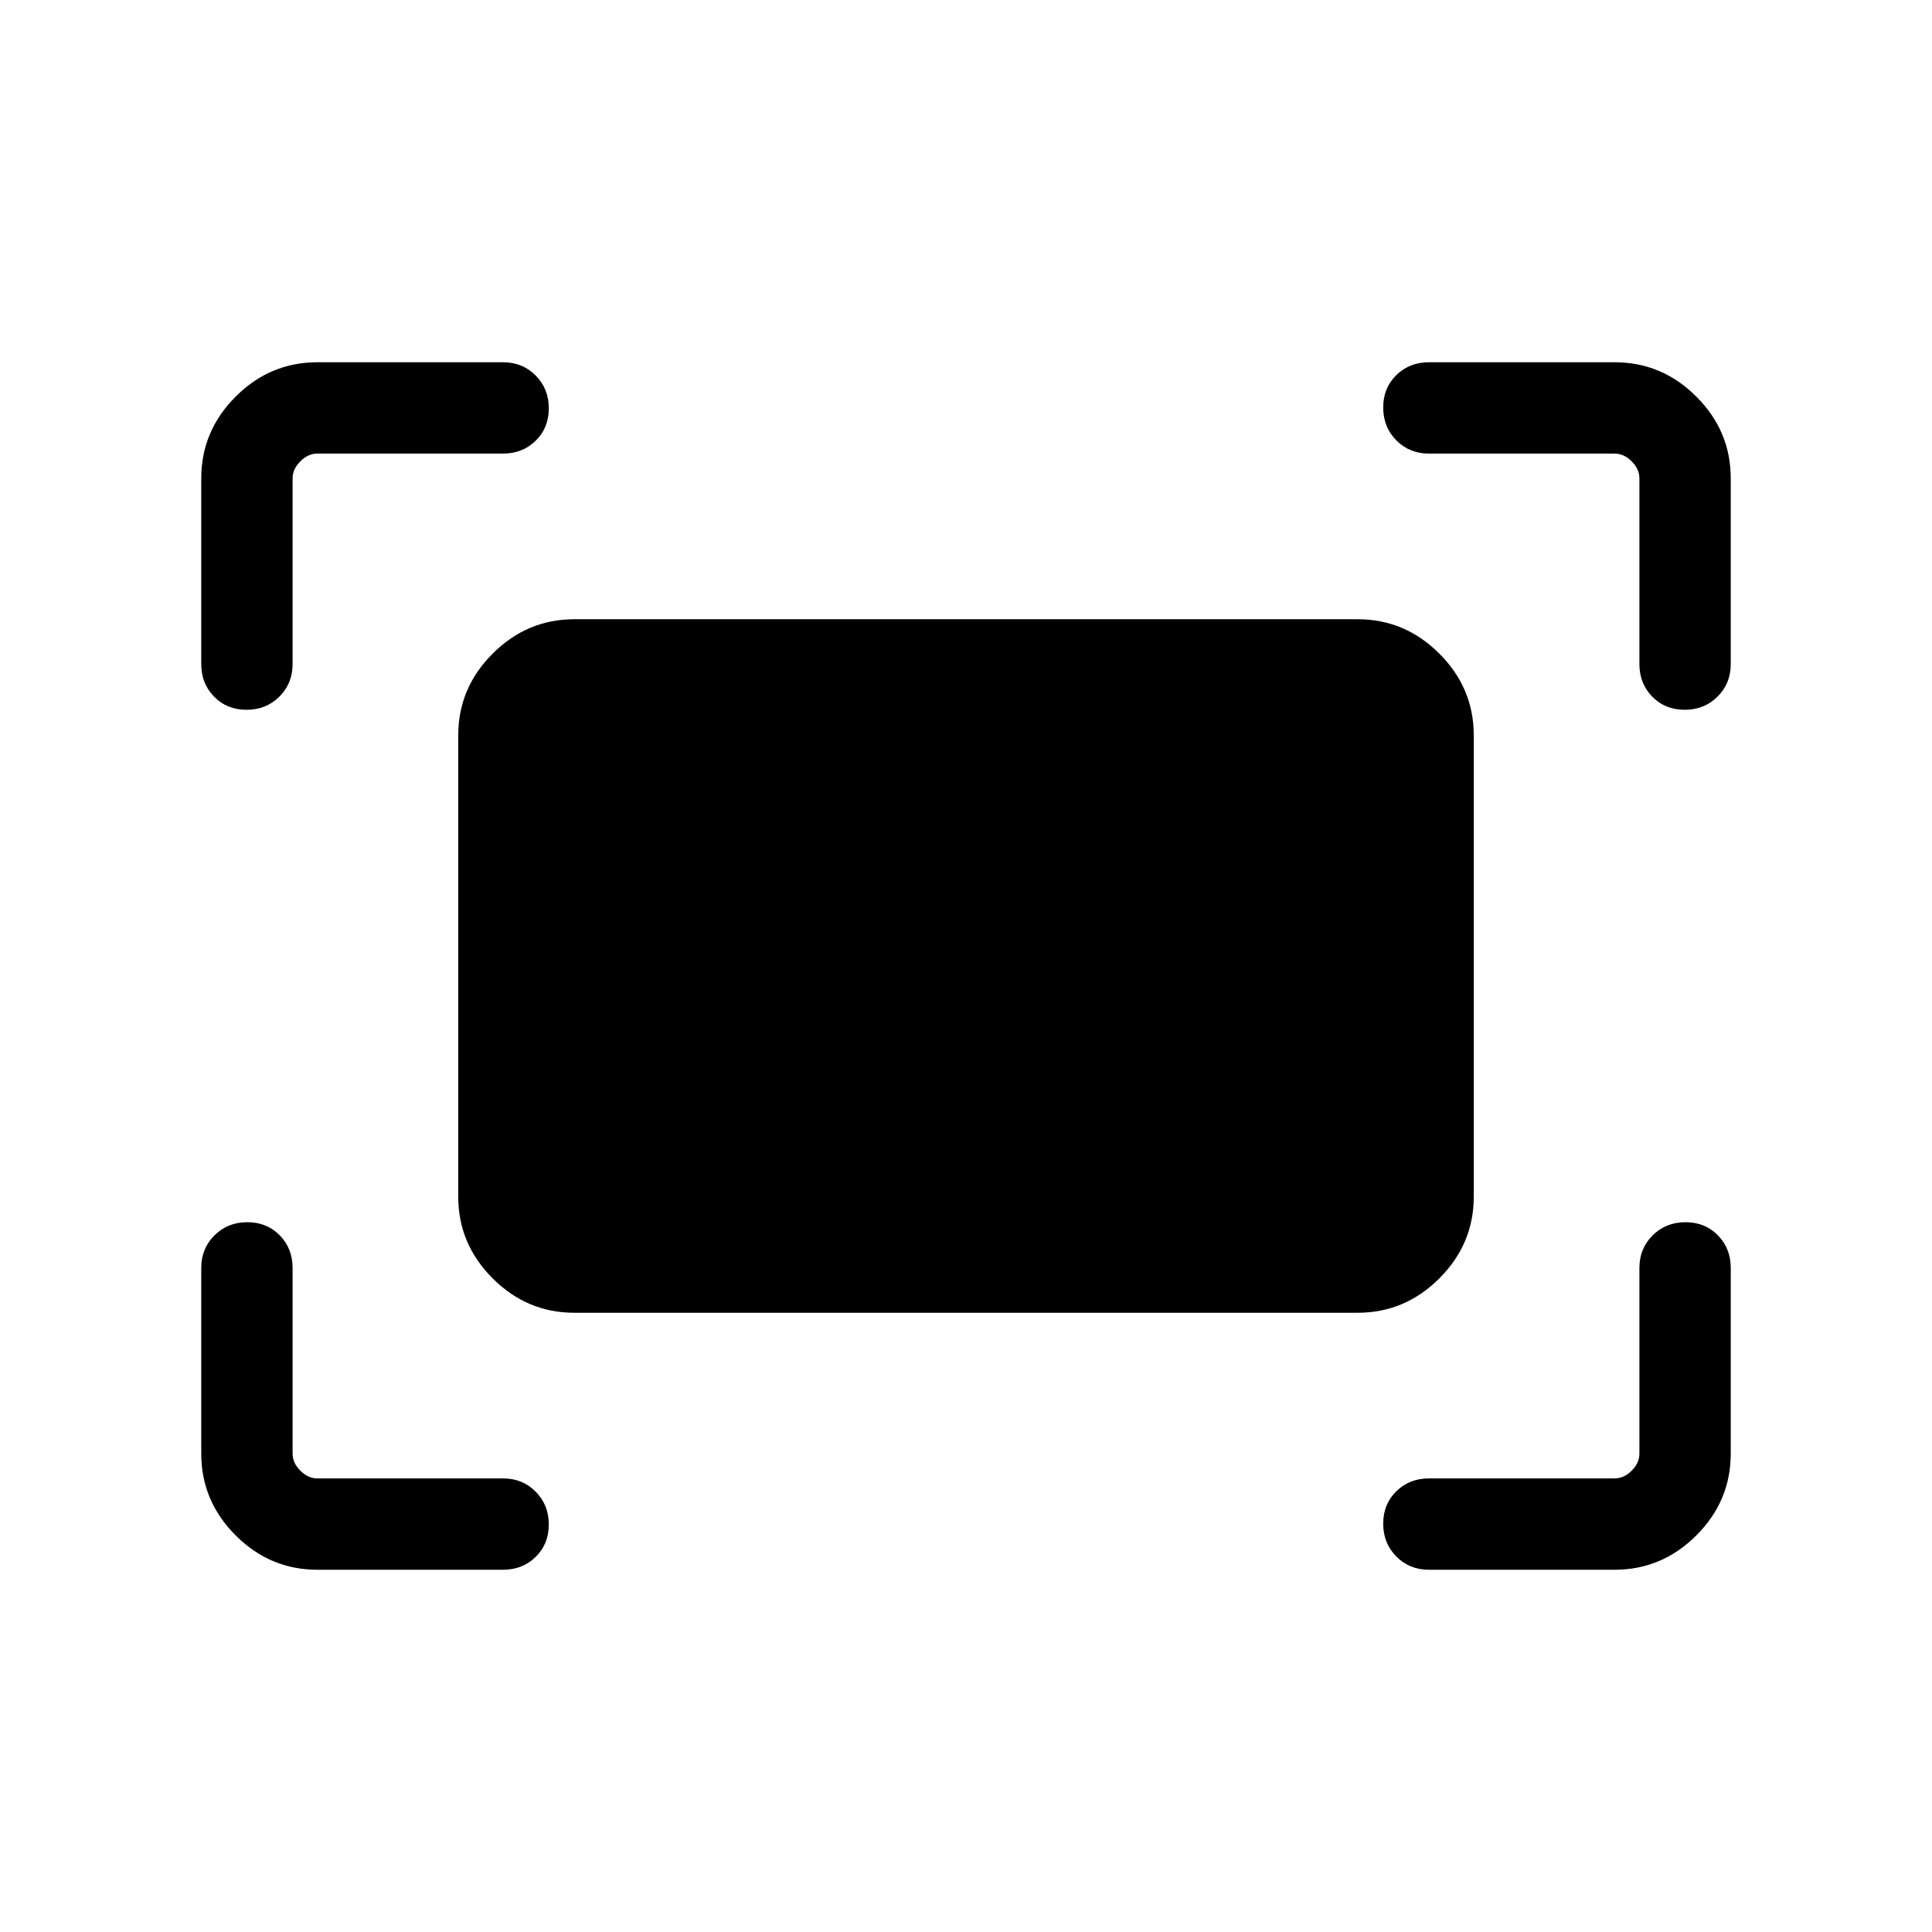 <svg xmlns="http://www.w3.org/2000/svg" width="48" height="48" viewBox="0 -960 960 960"><path d="M814.615-629.999v-92.307q0-4.616-3.846-8.463-3.847-3.846-8.463-3.846h-92.307q-9.644 0-16.168-6.58-6.524-6.58-6.524-16.307 0-9.728 6.524-16.112 6.524-6.385 16.168-6.385h92.307q23.529 0 40.611 17.082 17.082 17.082 17.082 40.611v92.307q0 9.644-6.581 16.168-6.58 6.524-16.307 6.524-9.727 0-16.112-6.524-6.384-6.524-6.384-16.168Zm-714.614 0v-92.307q0-23.529 17.082-40.611 17.082-17.082 40.611-17.082h92.307q9.644 0 16.168 6.581 6.524 6.58 6.524 16.307 0 9.727-6.524 16.112-6.524 6.384-16.168 6.384h-92.307q-4.616 0-8.463 3.846-3.846 3.847-3.846 8.463v92.307q0 9.644-6.58 16.168-6.58 6.524-16.307 6.524-9.728 0-16.112-6.524-6.385-6.524-6.385-16.168Zm702.305 449.998h-92.307q-9.644 0-16.168-6.581-6.524-6.58-6.524-16.307 0-9.727 6.524-16.112 6.524-6.384 16.168-6.384h92.307q4.616 0 8.463-3.846 3.846-3.847 3.846-8.463v-92.307q0-9.644 6.58-16.168 6.58-6.524 16.307-6.524 9.728 0 16.112 6.524 6.385 6.524 6.385 16.168v92.307q0 23.529-17.082 40.611-17.082 17.082-40.611 17.082Zm-644.612 0q-23.529 0-40.611-17.082-17.082-17.082-17.082-40.611v-92.307q0-9.644 6.581-16.168 6.58-6.524 16.307-6.524 9.727 0 16.112 6.524 6.384 6.524 6.384 16.168v92.307q0 4.616 3.846 8.463 3.847 3.846 8.463 3.846h92.307q9.644 0 16.168 6.58 6.524 6.58 6.524 16.307 0 9.728-6.524 16.112-6.524 6.385-16.168 6.385h-92.307Zm70-185.385v-229.228q0-23.499 17.096-40.596 17.097-17.096 40.596-17.096h389.228q23.499 0 40.596 17.096 17.096 17.097 17.096 40.596v229.228q0 23.499-17.096 40.596-17.097 17.096-40.596 17.096H285.386q-23.499 0-40.596-17.096-17.096-17.097-17.096-40.596Z"/></svg>